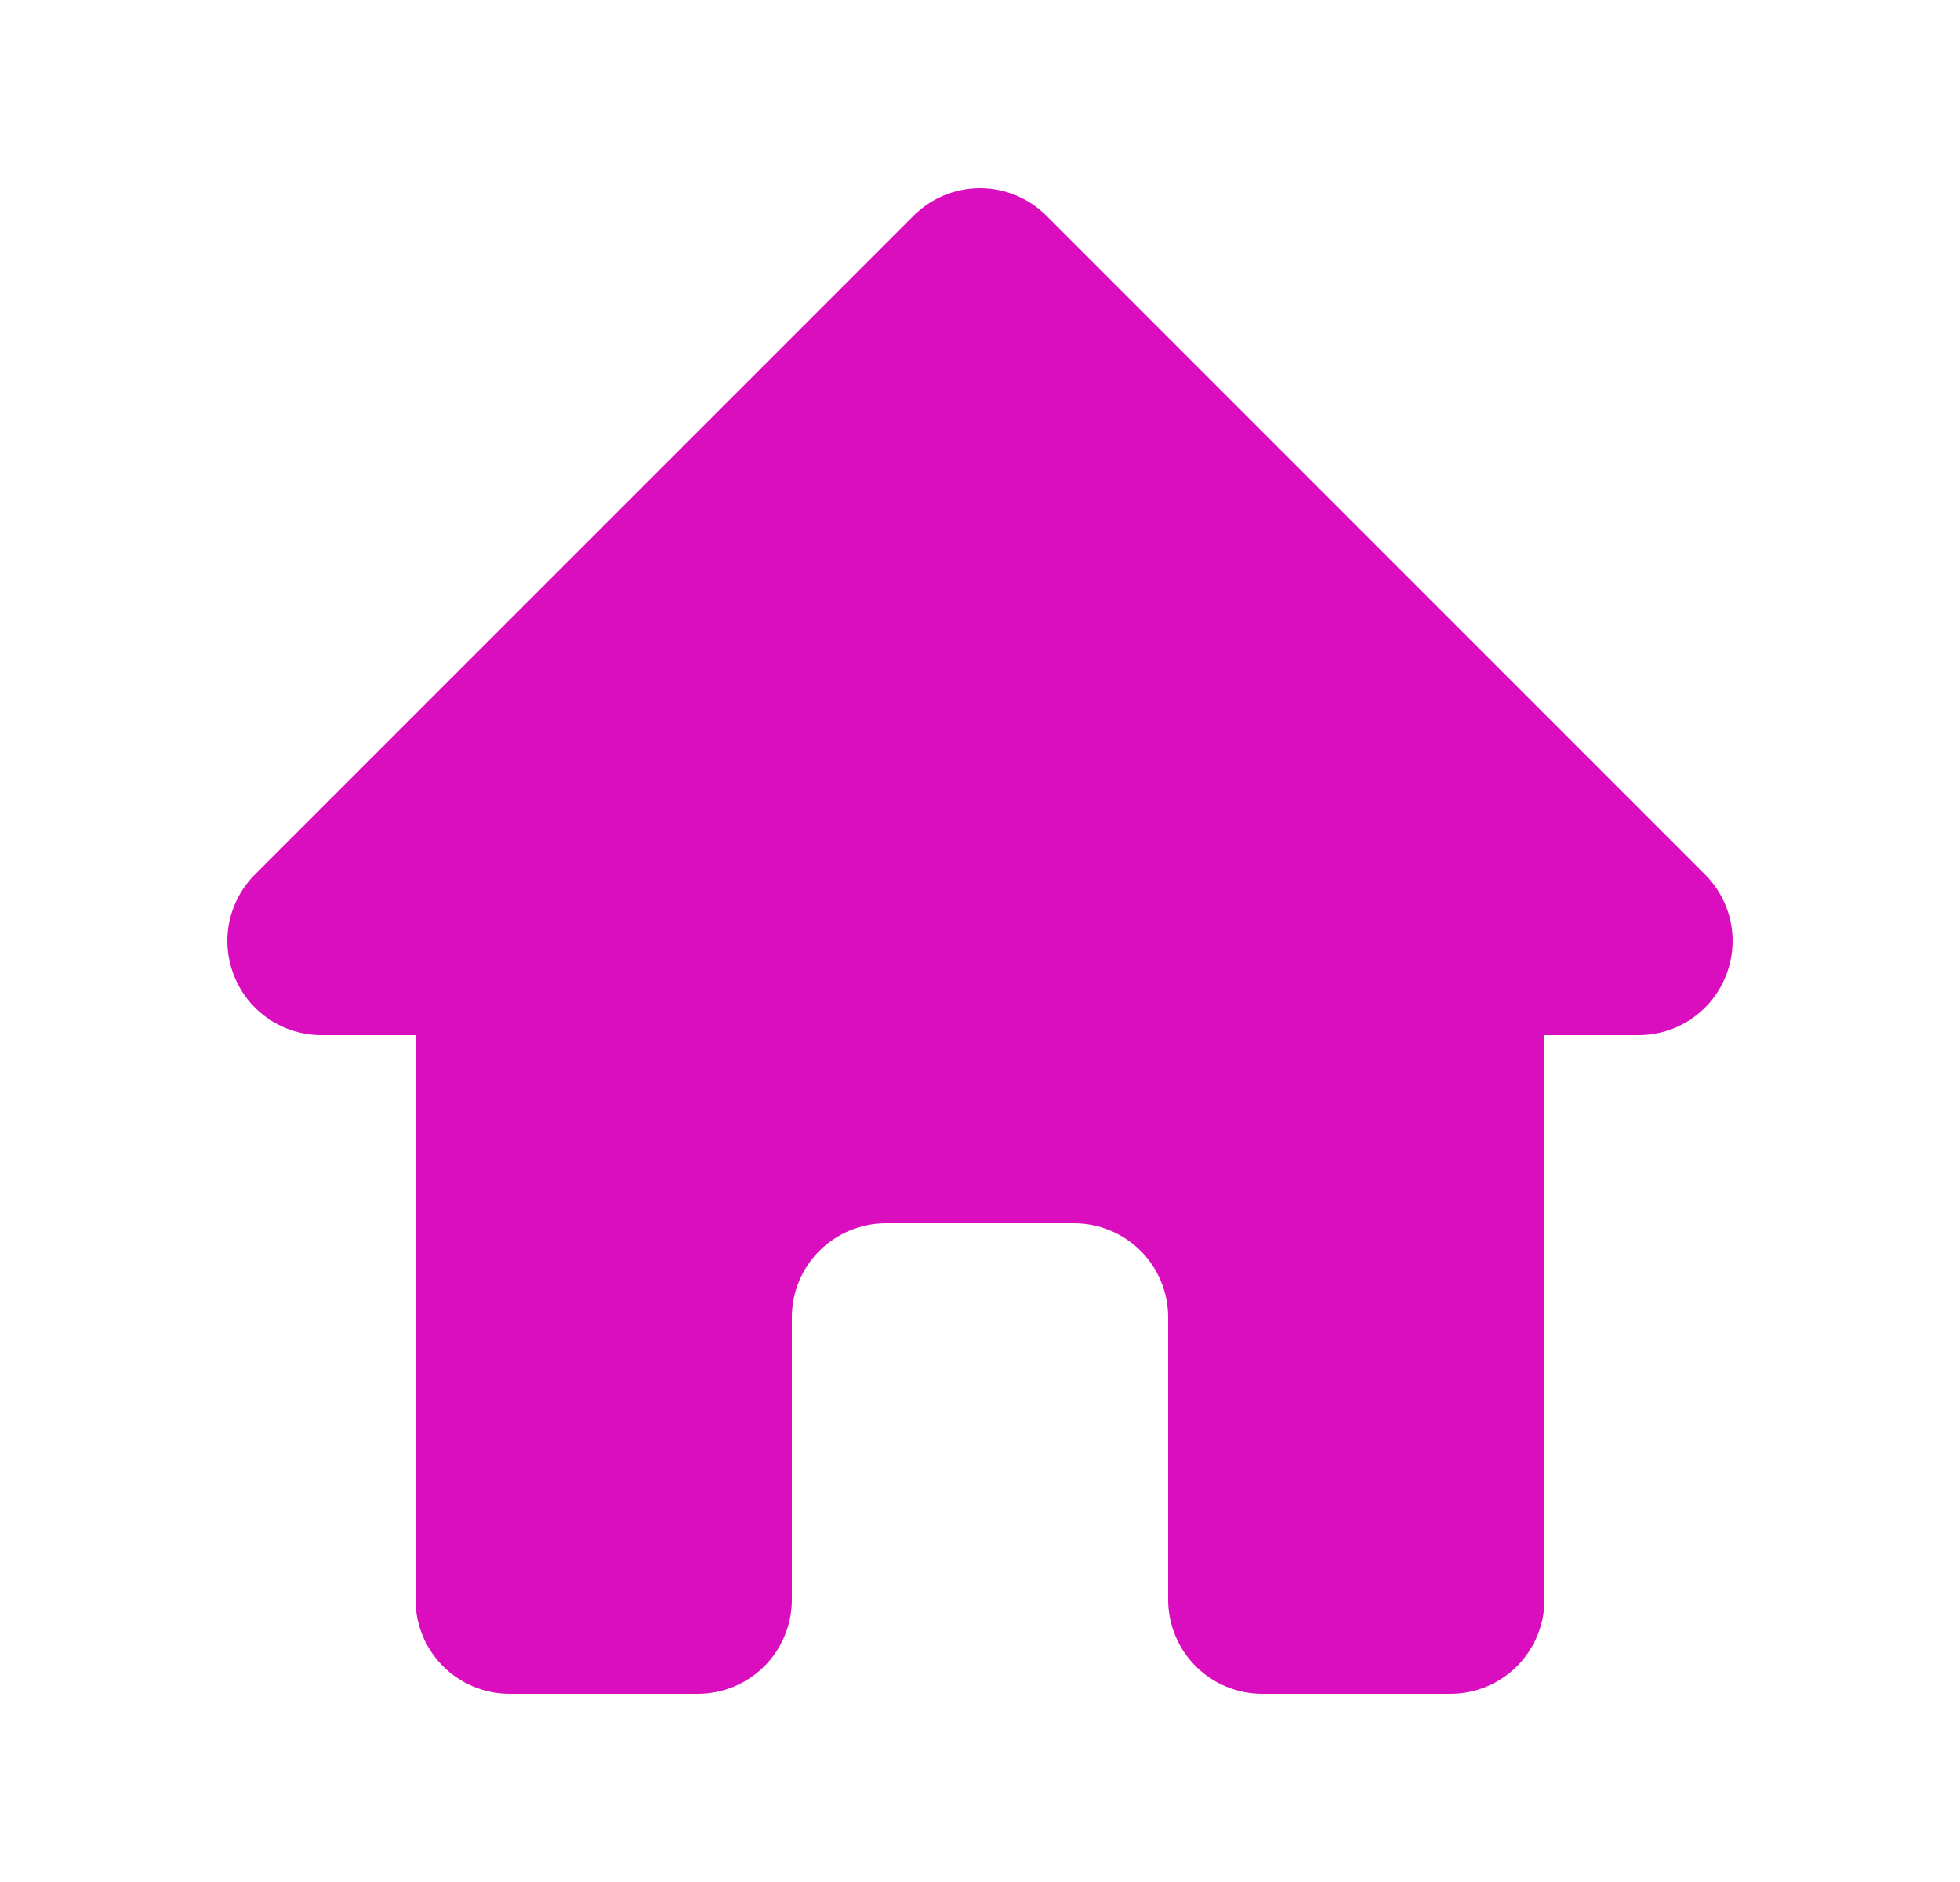 <svg width="25" height="24" viewBox="0 0 25 24" fill="none" xmlns="http://www.w3.org/2000/svg">
<path fill-rule="evenodd" clip-rule="evenodd" d="M11.652 2.752C11.877 2.527 12.182 2.4 12.5 2.4C12.818 2.4 13.123 2.527 13.348 2.752L21.748 11.152C21.916 11.32 22.03 11.533 22.077 11.766C22.123 11.999 22.099 12.24 22.008 12.459C21.918 12.679 21.764 12.866 21.567 12.998C21.369 13.13 21.137 13.2 20.9 13.2H19.7V20.4C19.7 20.718 19.574 21.024 19.349 21.249C19.123 21.474 18.818 21.6 18.5 21.6H16.1C15.782 21.6 15.476 21.474 15.252 21.249C15.026 21.024 14.9 20.718 14.9 20.4V16.8C14.9 16.482 14.774 16.177 14.549 15.952C14.323 15.727 14.018 15.6 13.7 15.6H11.3C10.982 15.6 10.677 15.727 10.451 15.952C10.226 16.177 10.1 16.482 10.1 16.8V20.4C10.1 20.718 9.974 21.024 9.749 21.249C9.524 21.474 9.218 21.6 8.9 21.6H6.5C6.182 21.6 5.877 21.474 5.651 21.249C5.426 21.024 5.3 20.718 5.3 20.4V13.2H4.1C3.863 13.2 3.631 13.13 3.433 12.998C3.236 12.866 3.082 12.679 2.992 12.459C2.901 12.24 2.877 11.999 2.923 11.766C2.97 11.533 3.084 11.32 3.252 11.152L11.652 2.752Z" fill="#DA0DBF"/>
</svg>
